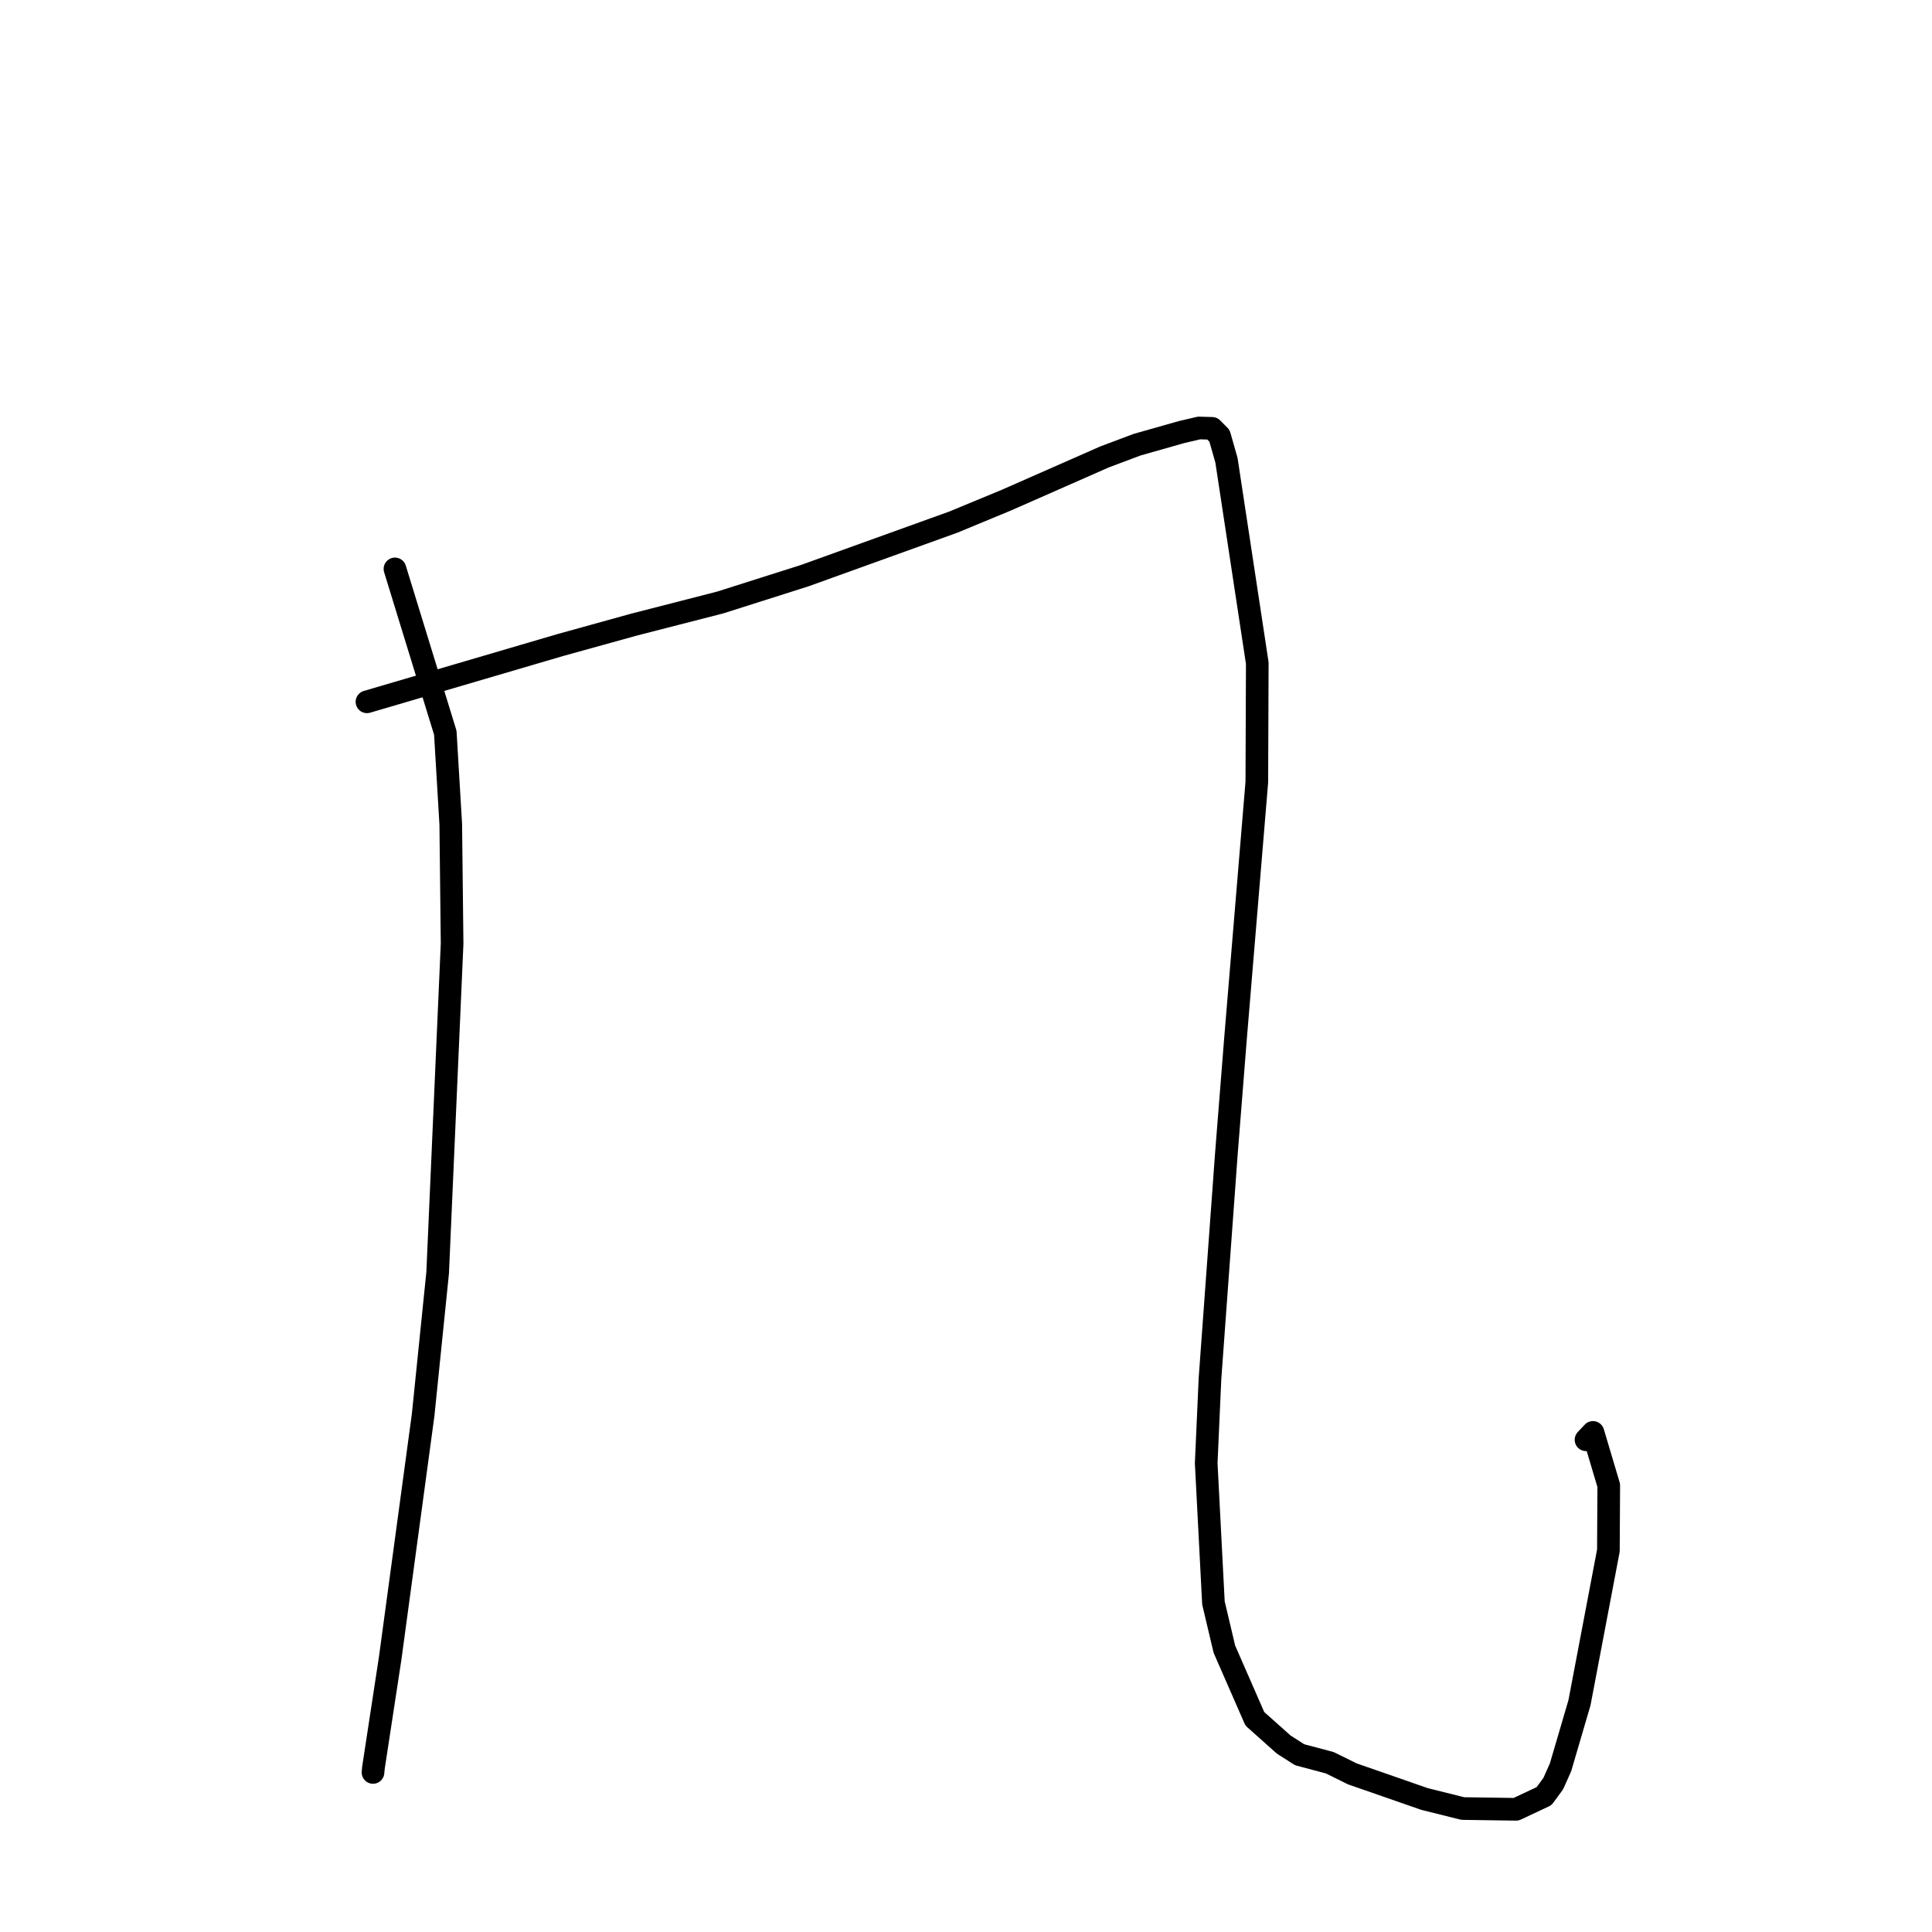 <?xml version="1.0" standalone="no"?>
    <svg width="256" height="256" xmlns="http://www.w3.org/2000/svg" version="1.1">
    <polyline stroke="black" stroke-width="3" stroke-linecap="round" fill="transparent" stroke-linejoin="round" points="52.333 75.383 59.006 97.095 59.728 109.23 59.906 125.033 57.992 168.641 56.07 187.469 51.706 219.688 49.476 234.282 49.43 234.805 49.425 234.858 " />
        <polyline stroke="black" stroke-width="3" stroke-linecap="round" fill="transparent" stroke-linejoin="round" points="48.625 92.995 74.228 85.476 83.98 82.773 95.439 79.831 106.632 76.275 126.315 69.185 133.343 66.275 146.352 60.547 150.676 58.922 156.578 57.248 158.886 56.709 160.61 56.759 161.589 57.744 162.513 60.987 166.596 87.868 166.535 103.63 163.696 137.79 162.495 152.95 160.327 182.709 159.828 193.872 160.786 212.388 162.237 218.525 166.272 227.75 170.094 231.159 172.204 232.51 176.213 233.575 179.174 235.041 188.755 238.375 193.822 239.641 200.887 239.742 204.597 237.999 205.816 236.337 206.78 234.172 209.289 225.622 213.12 205.462 213.169 196.831 211.076 189.802 210.155 190.779 " />
        </svg>